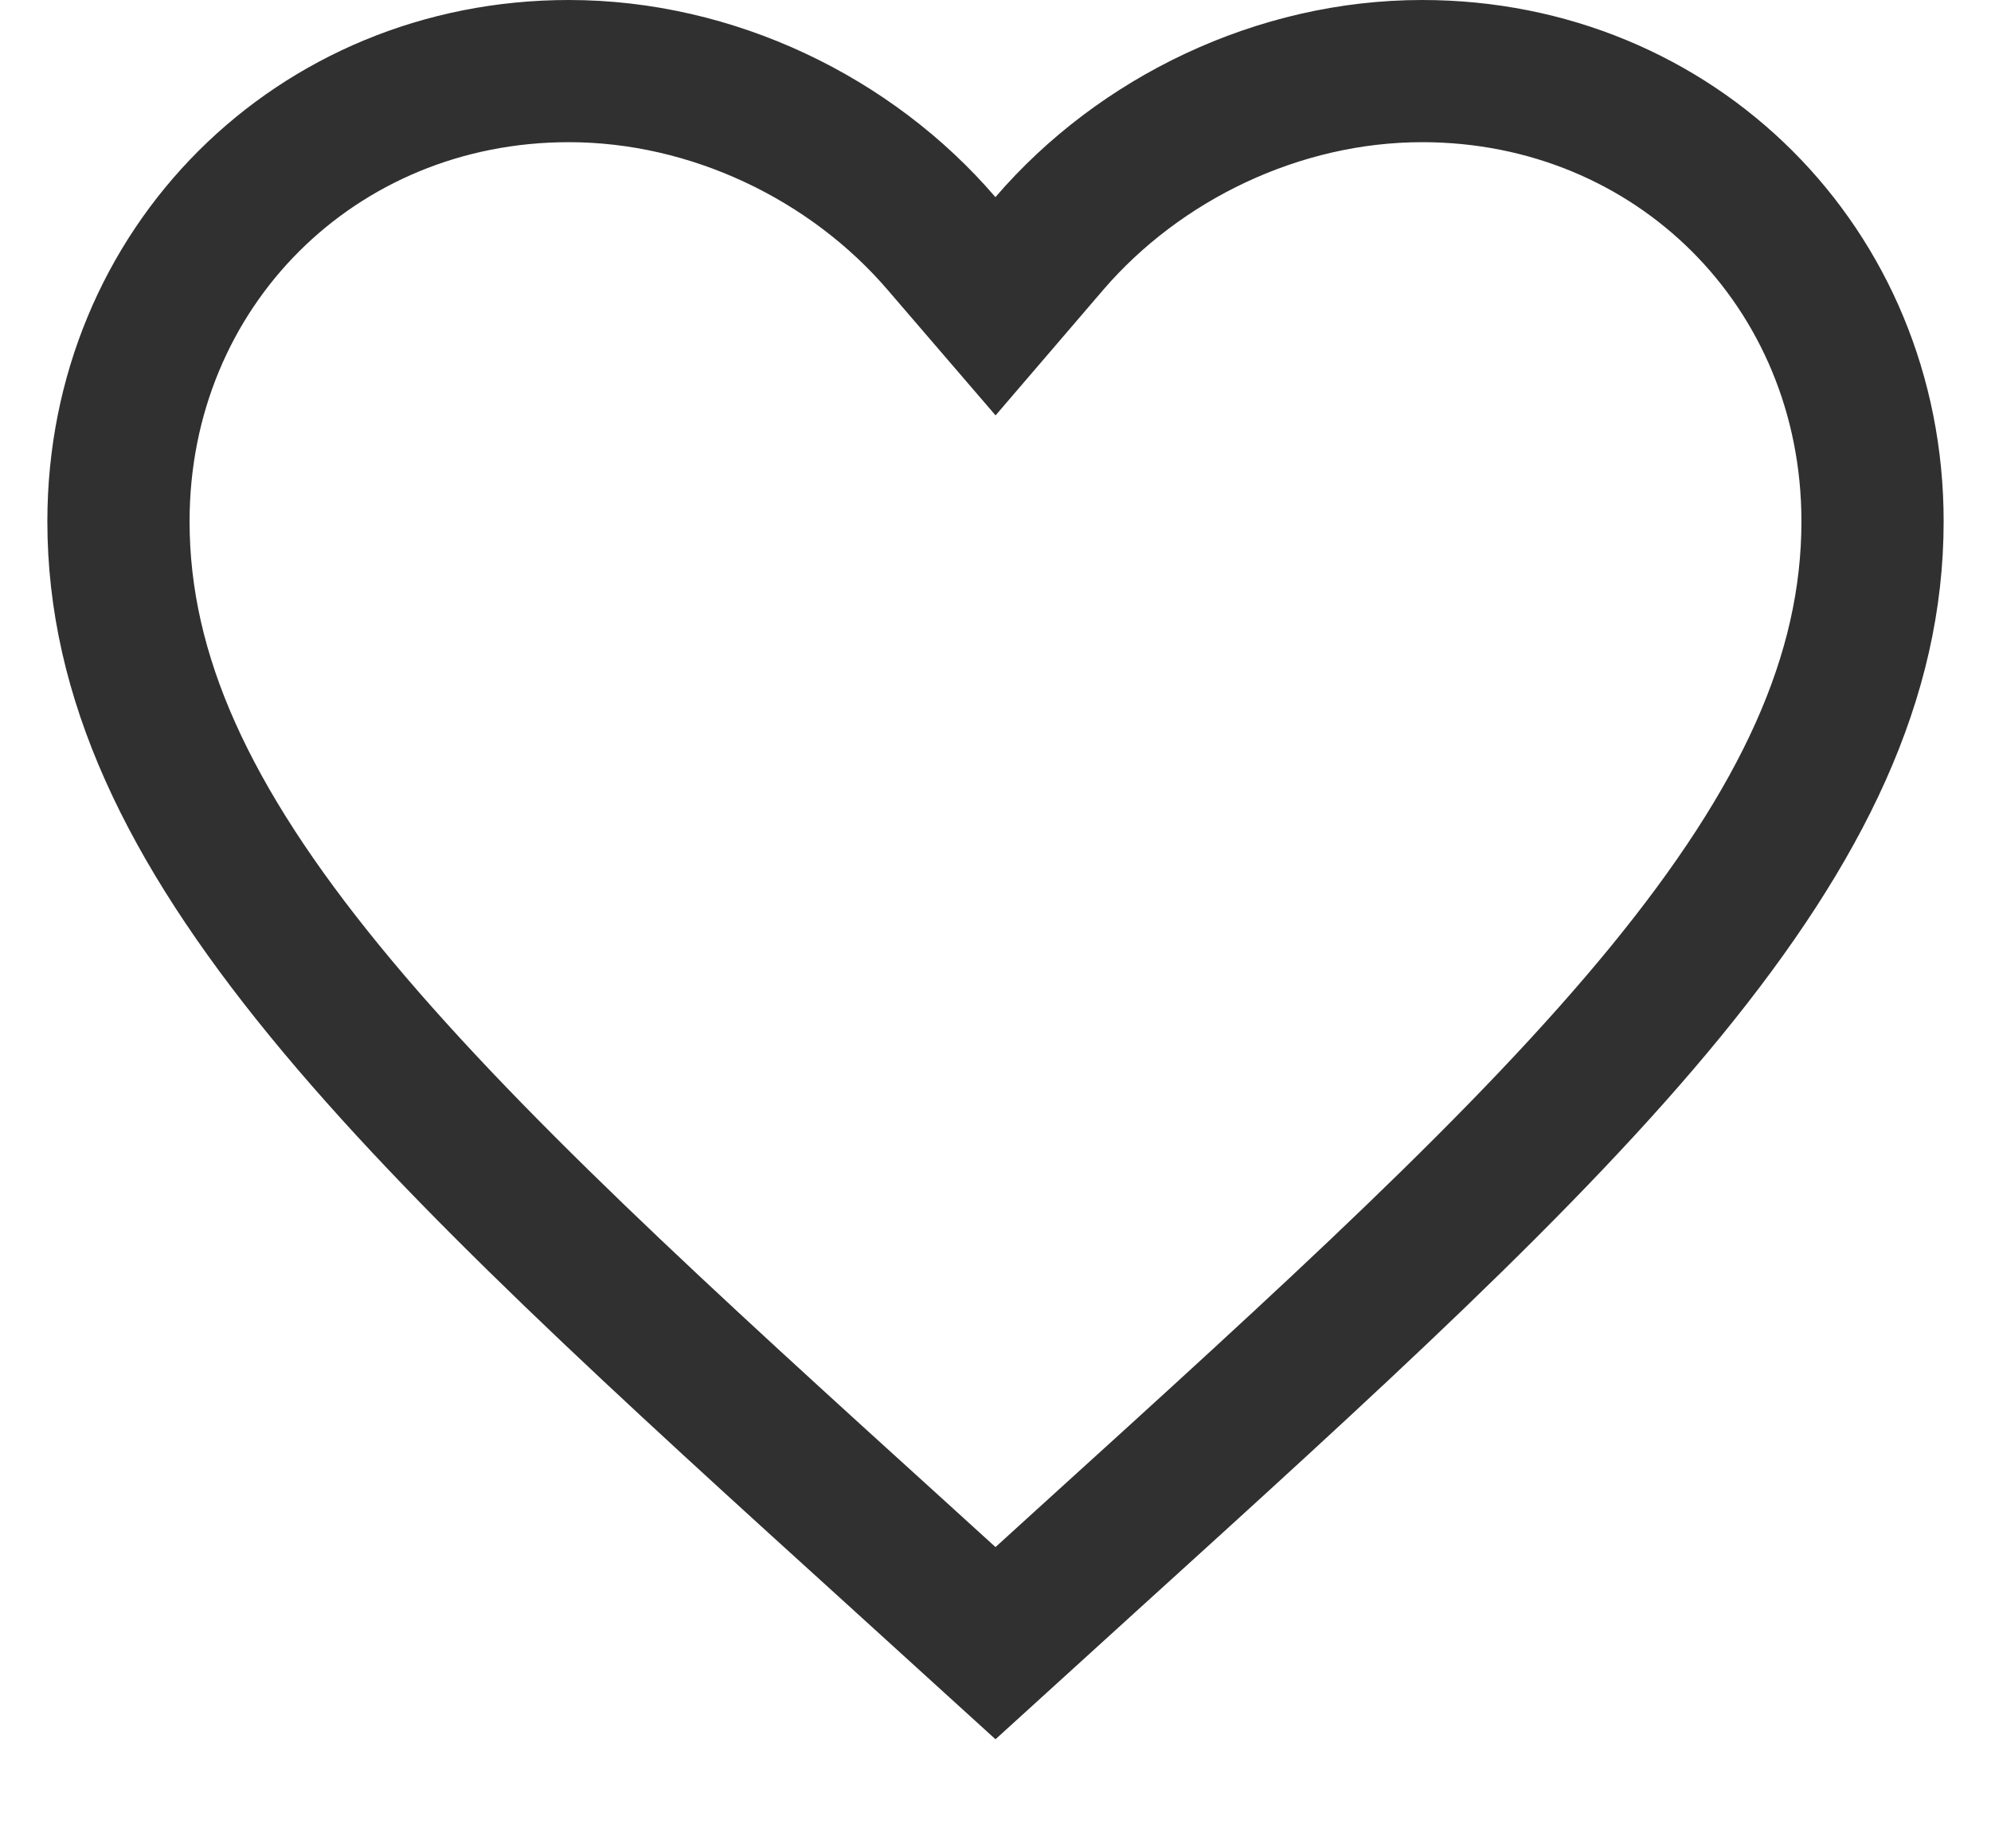 <svg width="14" height="13" viewBox="0 0 14 13" fill="none" xmlns="http://www.w3.org/2000/svg">
<path d="M6.37 10.984L6.369 10.983C4.643 9.417 3.25 8.152 2.283 6.969C1.321 5.792 0.833 4.759 0.833 3.667C0.833 1.883 2.222 0.5 4 0.5C5.009 0.5 5.985 0.972 6.62 1.712L7 2.154L7.379 1.712C8.015 0.972 8.991 0.5 10 0.5C11.778 0.5 13.167 1.883 13.167 3.667C13.167 4.759 12.678 5.792 11.717 6.969C10.75 8.152 9.357 9.417 7.631 10.983L7.63 10.984L7 11.557L6.37 10.984Z" stroke="#303030"/>
</svg>
